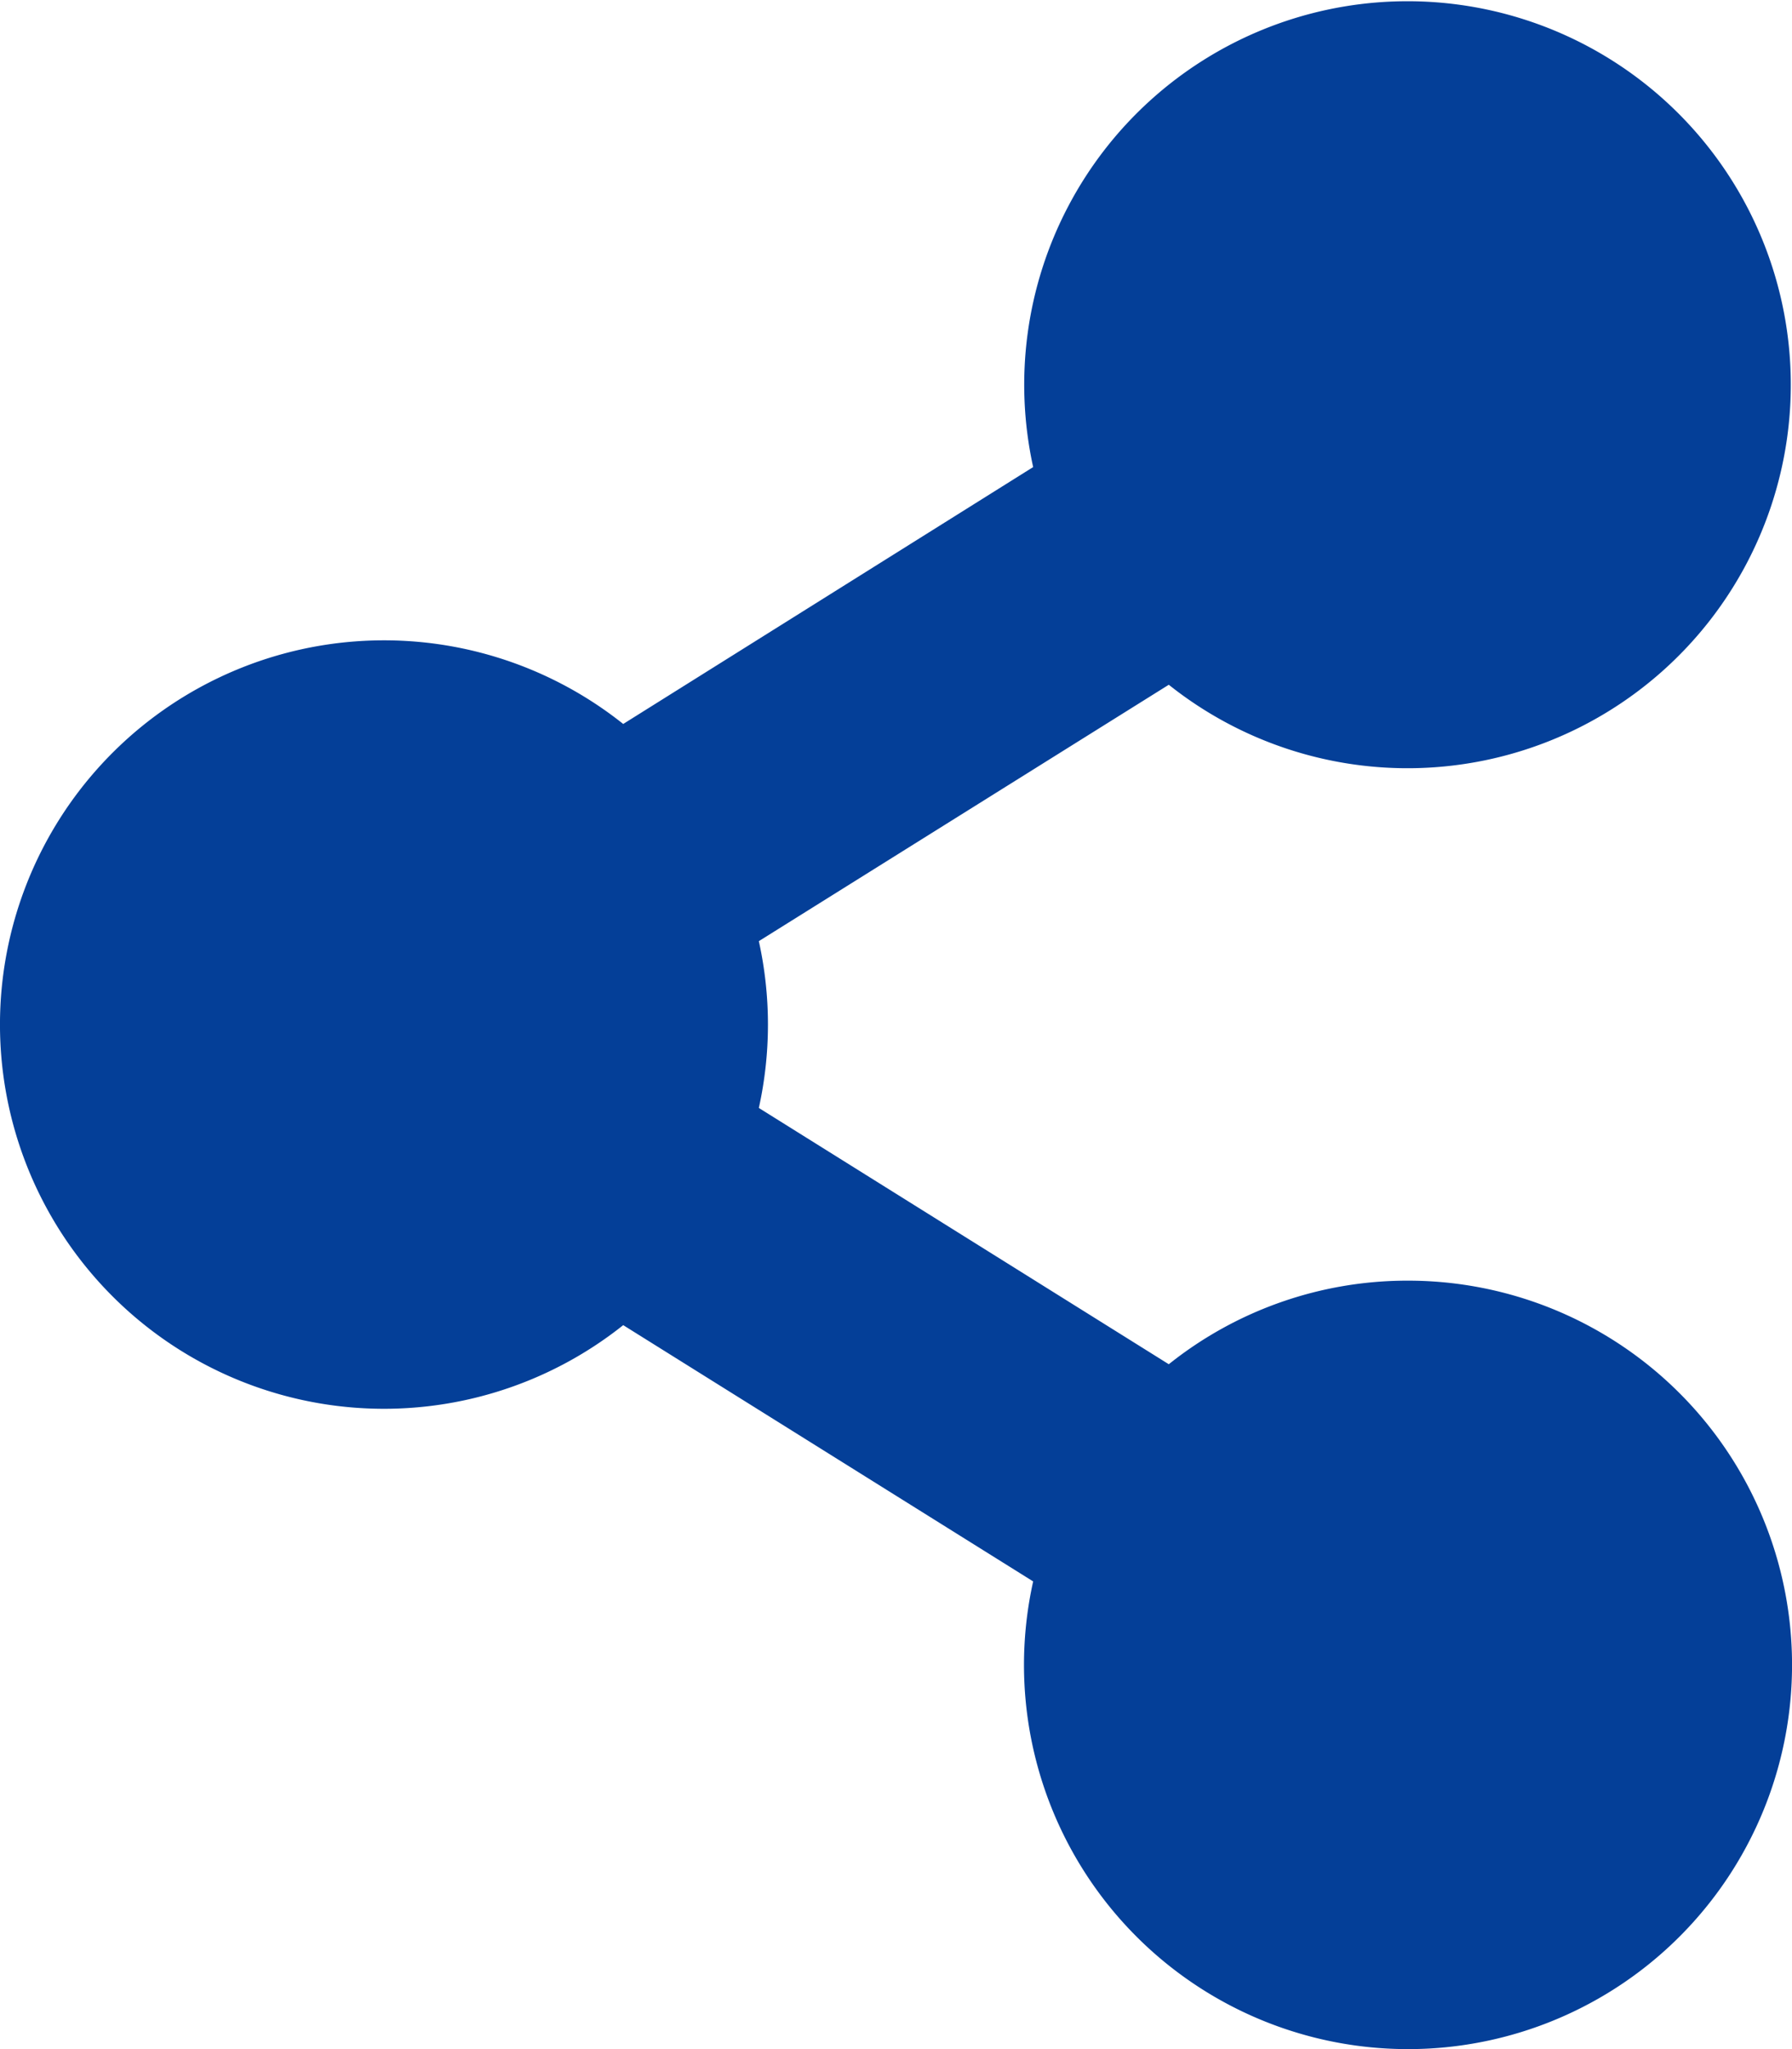 <svg xmlns="http://www.w3.org/2000/svg" width="14.587" height="16.671" viewBox="0 0 14.587 16.671">
  <g id="组_4354" data-name="组 4354" transform="translate(-623.309 -625)">
    <path id="share-alt-solid" d="M11.461,10.419a3.112,3.112,0,0,0-1.947.68L6.177,9.014a3.144,3.144,0,0,0,0-1.357L9.514,5.571A3.12,3.12,0,1,0,8.41,3.8L5.073,5.89a3.126,3.126,0,1,0,0,4.891L8.41,12.866a3.126,3.126,0,1,0,3.052-2.447Z" transform="translate(623.309 625)" fill="#043f98"/>
  </g>
</svg>
